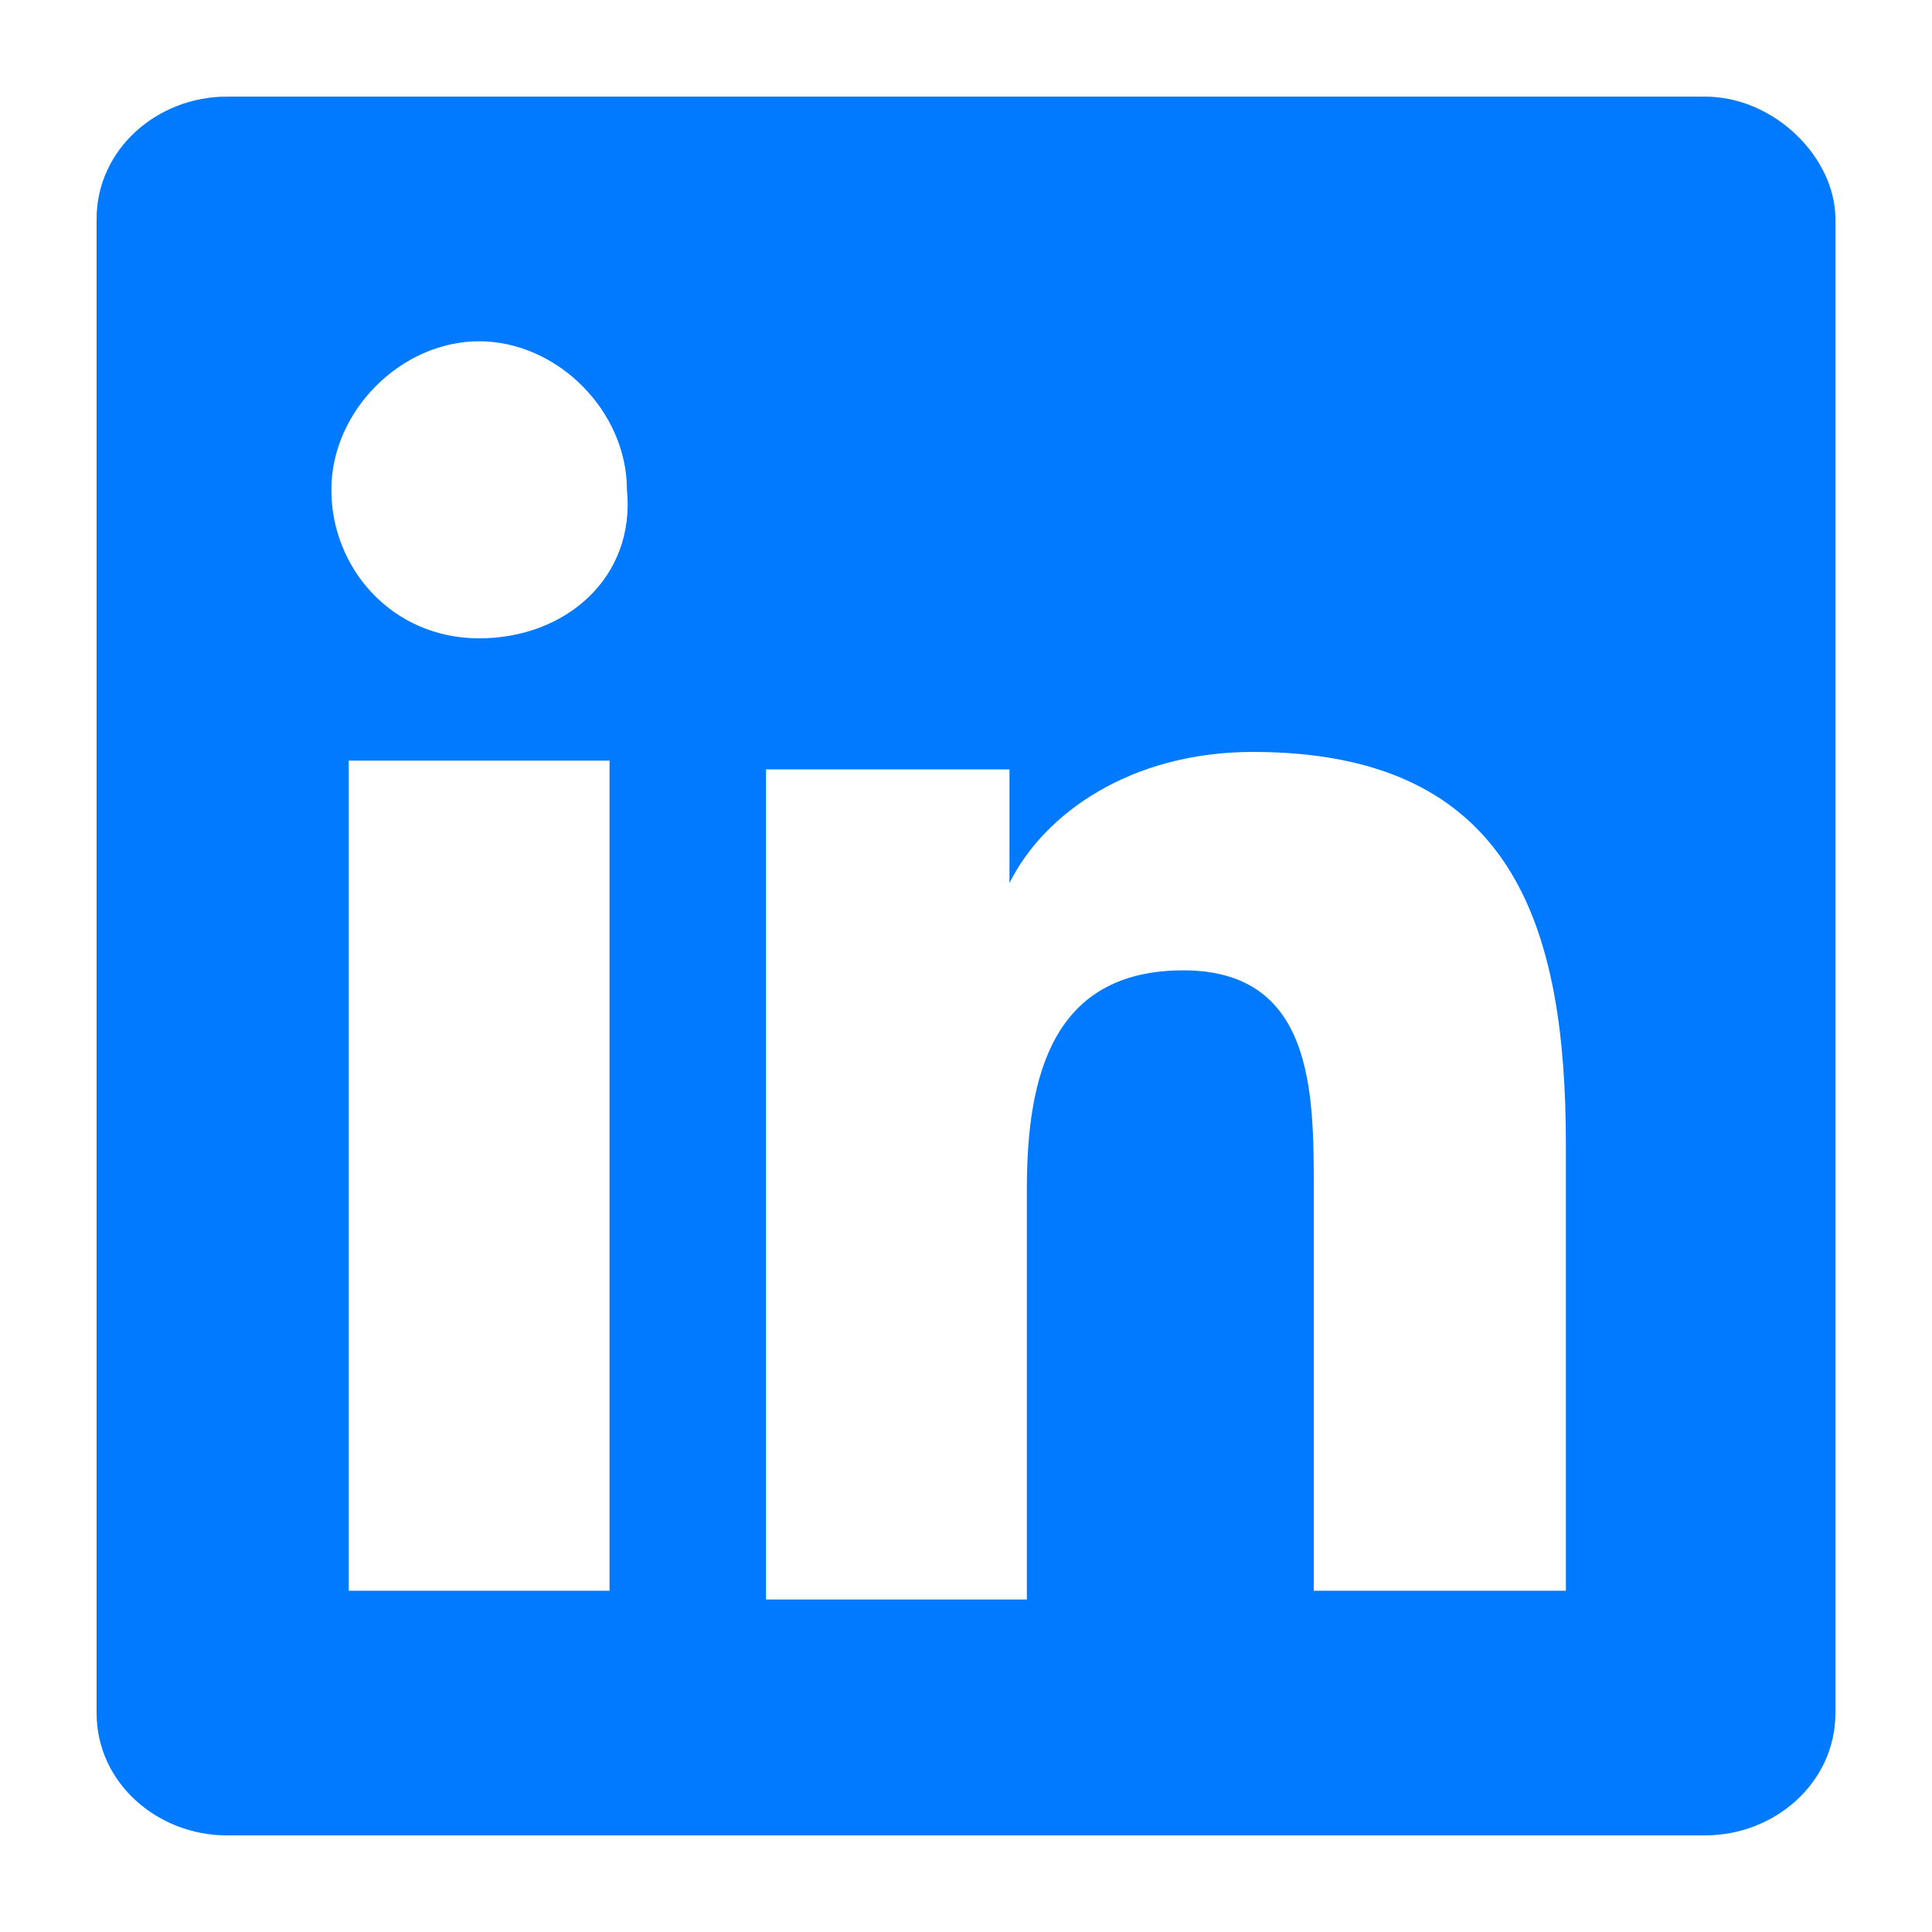 <svg width="20" height="20" viewBox="0 0 20 20" fill="none" xmlns="http://www.w3.org/2000/svg">
<path d="M17.65 1H2.35C1.63 1 1 1.543 1 2.266V17.734C1 18.457 1.63 19 2.35 19H17.65C18.37 19 19 18.457 19 17.734V2.266C19 1.633 18.37 1 17.65 1ZM6.31 16.467H3.61V7.874H6.31V16.467ZM4.96 6.608C4.06 6.608 3.43 5.884 3.43 5.07C3.43 4.256 4.15 3.533 4.96 3.533C5.77 3.533 6.49 4.256 6.49 5.07C6.58 5.975 5.86 6.608 4.96 6.608ZM16.3 16.467H13.6V12.306C13.6 11.312 13.6 10.045 12.25 10.045C10.9 10.045 10.63 11.131 10.63 12.306V16.558H7.93V7.965H10.45V9.141C10.81 8.417 11.71 7.784 12.97 7.784C15.67 7.784 16.21 9.593 16.21 11.854V16.467H16.3Z" fill="#017AFF"/>
</svg>
